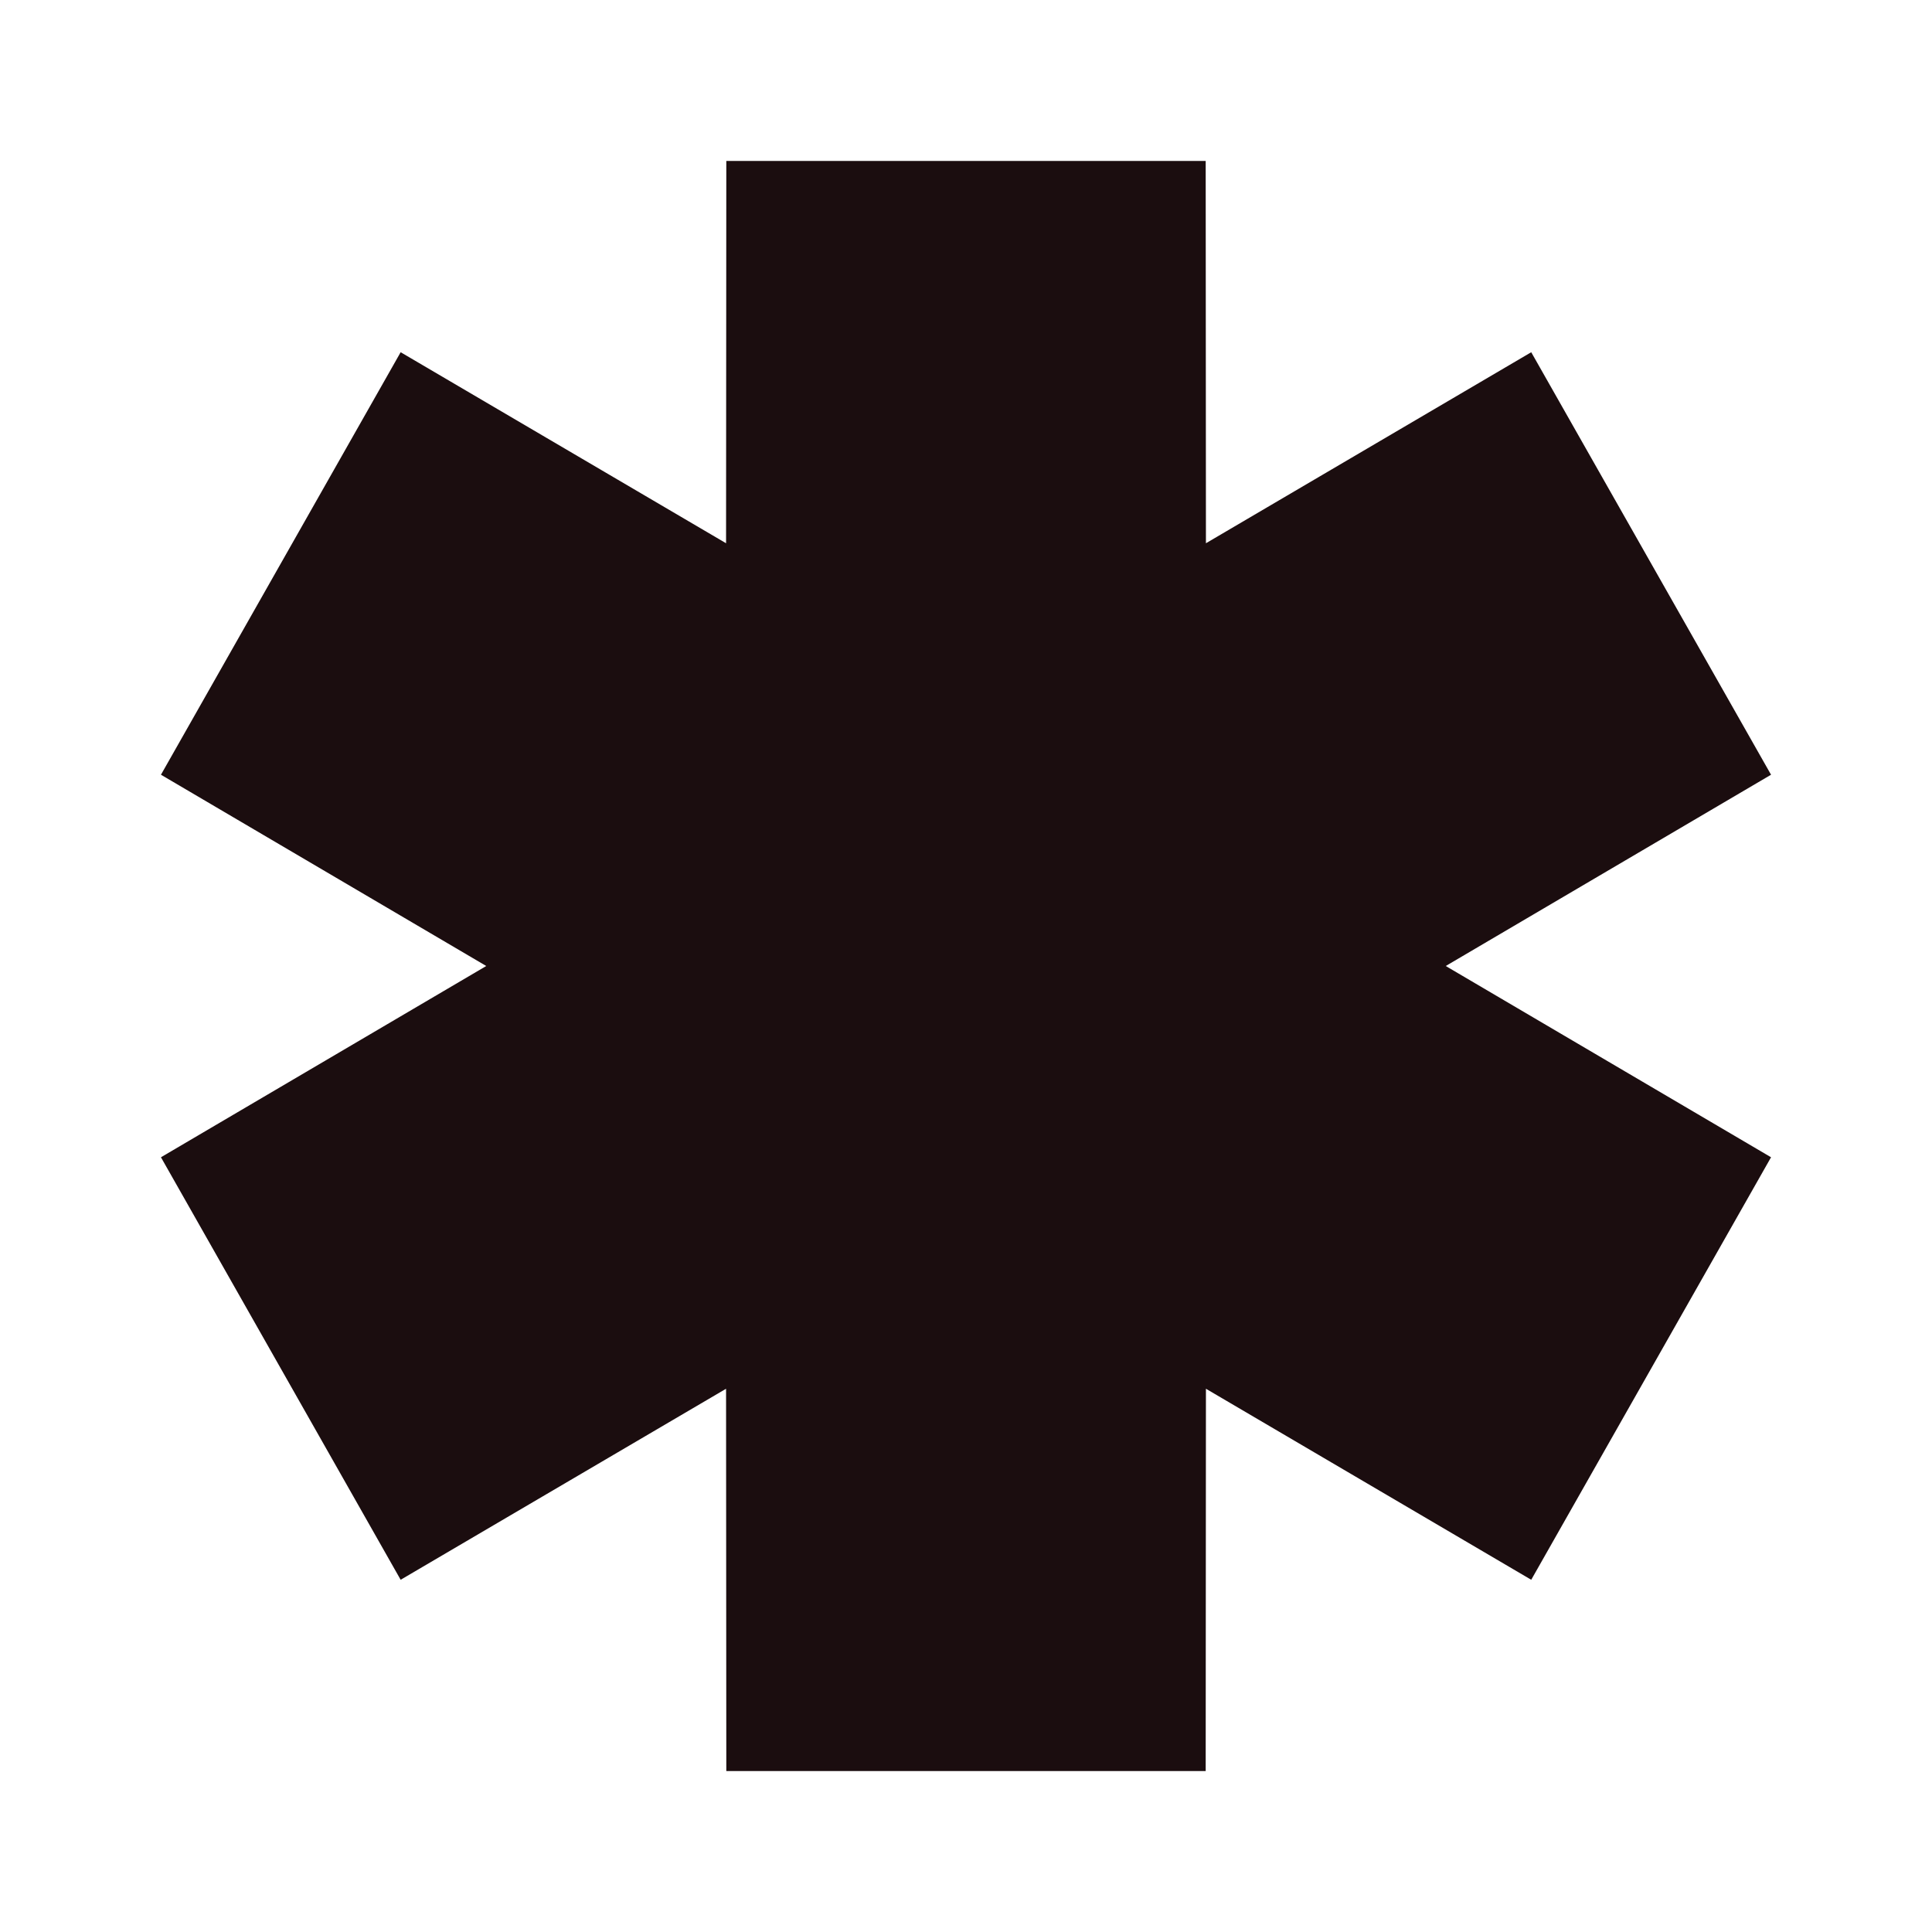 <?xml version="1.0" encoding="UTF-8" standalone="no" ?>
<!DOCTYPE svg PUBLIC "-//W3C//DTD SVG 1.1//EN" "http://www.w3.org/Graphics/SVG/1.1/DTD/svg11.dtd">
<svg xmlns="http://www.w3.org/2000/svg" xmlns:xlink="http://www.w3.org/1999/xlink" version="1.1" width="1080" height="1080" viewBox="0 0 1080 1080" xml:space="preserve">
<desc>Created with Fabric.js 5.2.4</desc>
<defs>
</defs>
<g transform="matrix(1 0 0 1 540 540)" id="908e8726-5cd6-43b8-b8e1-513737fd25ba"  >
<rect style="stroke: none; stroke-width: 1; stroke-dasharray: none; stroke-linecap: butt; stroke-dashoffset: 0; stroke-linejoin: miter; stroke-miterlimit: 4; fill: rgb(255,255,255); fill-rule: nonzero; opacity: 1; visibility: hidden;" vector-effect="non-scaling-stroke"  x="-540" y="-540" rx="0" ry="0" width="1080" height="1080" />
</g>
<g transform="matrix(1 0 0 1 540 540)" id="b706d5f6-e3c7-4404-8902-834e397a105a"  >
</g>
<g transform="matrix(67.5 0 0 67.5 540 540)"  >
<path style="stroke: none; stroke-width: 1; stroke-dasharray: none; stroke-linecap: butt; stroke-dashoffset: 0; stroke-linejoin: miter; stroke-miterlimit: 4; fill: rgb(27,13,15); fill-rule: nonzero; opacity: 1;"  transform=" translate(-8, -8)" d="M 4.027 8 L 1.333 6.416 L 3.318 2.917 L 6.013 4.499 L 6.015 1.333 L 9.985 1.333 L 9.987 4.499 L 12.681 2.917 L 14.667 6.416 L 11.973 8 L 14.667 9.584 L 12.681 13.083 L 9.987 11.501 L 9.985 14.667 L 6.015 14.667 L 6.013 11.501 L 3.318 13.083 L 1.333 9.584 L 4.027 8 Z" stroke-linecap="round" />
</g>
</svg>